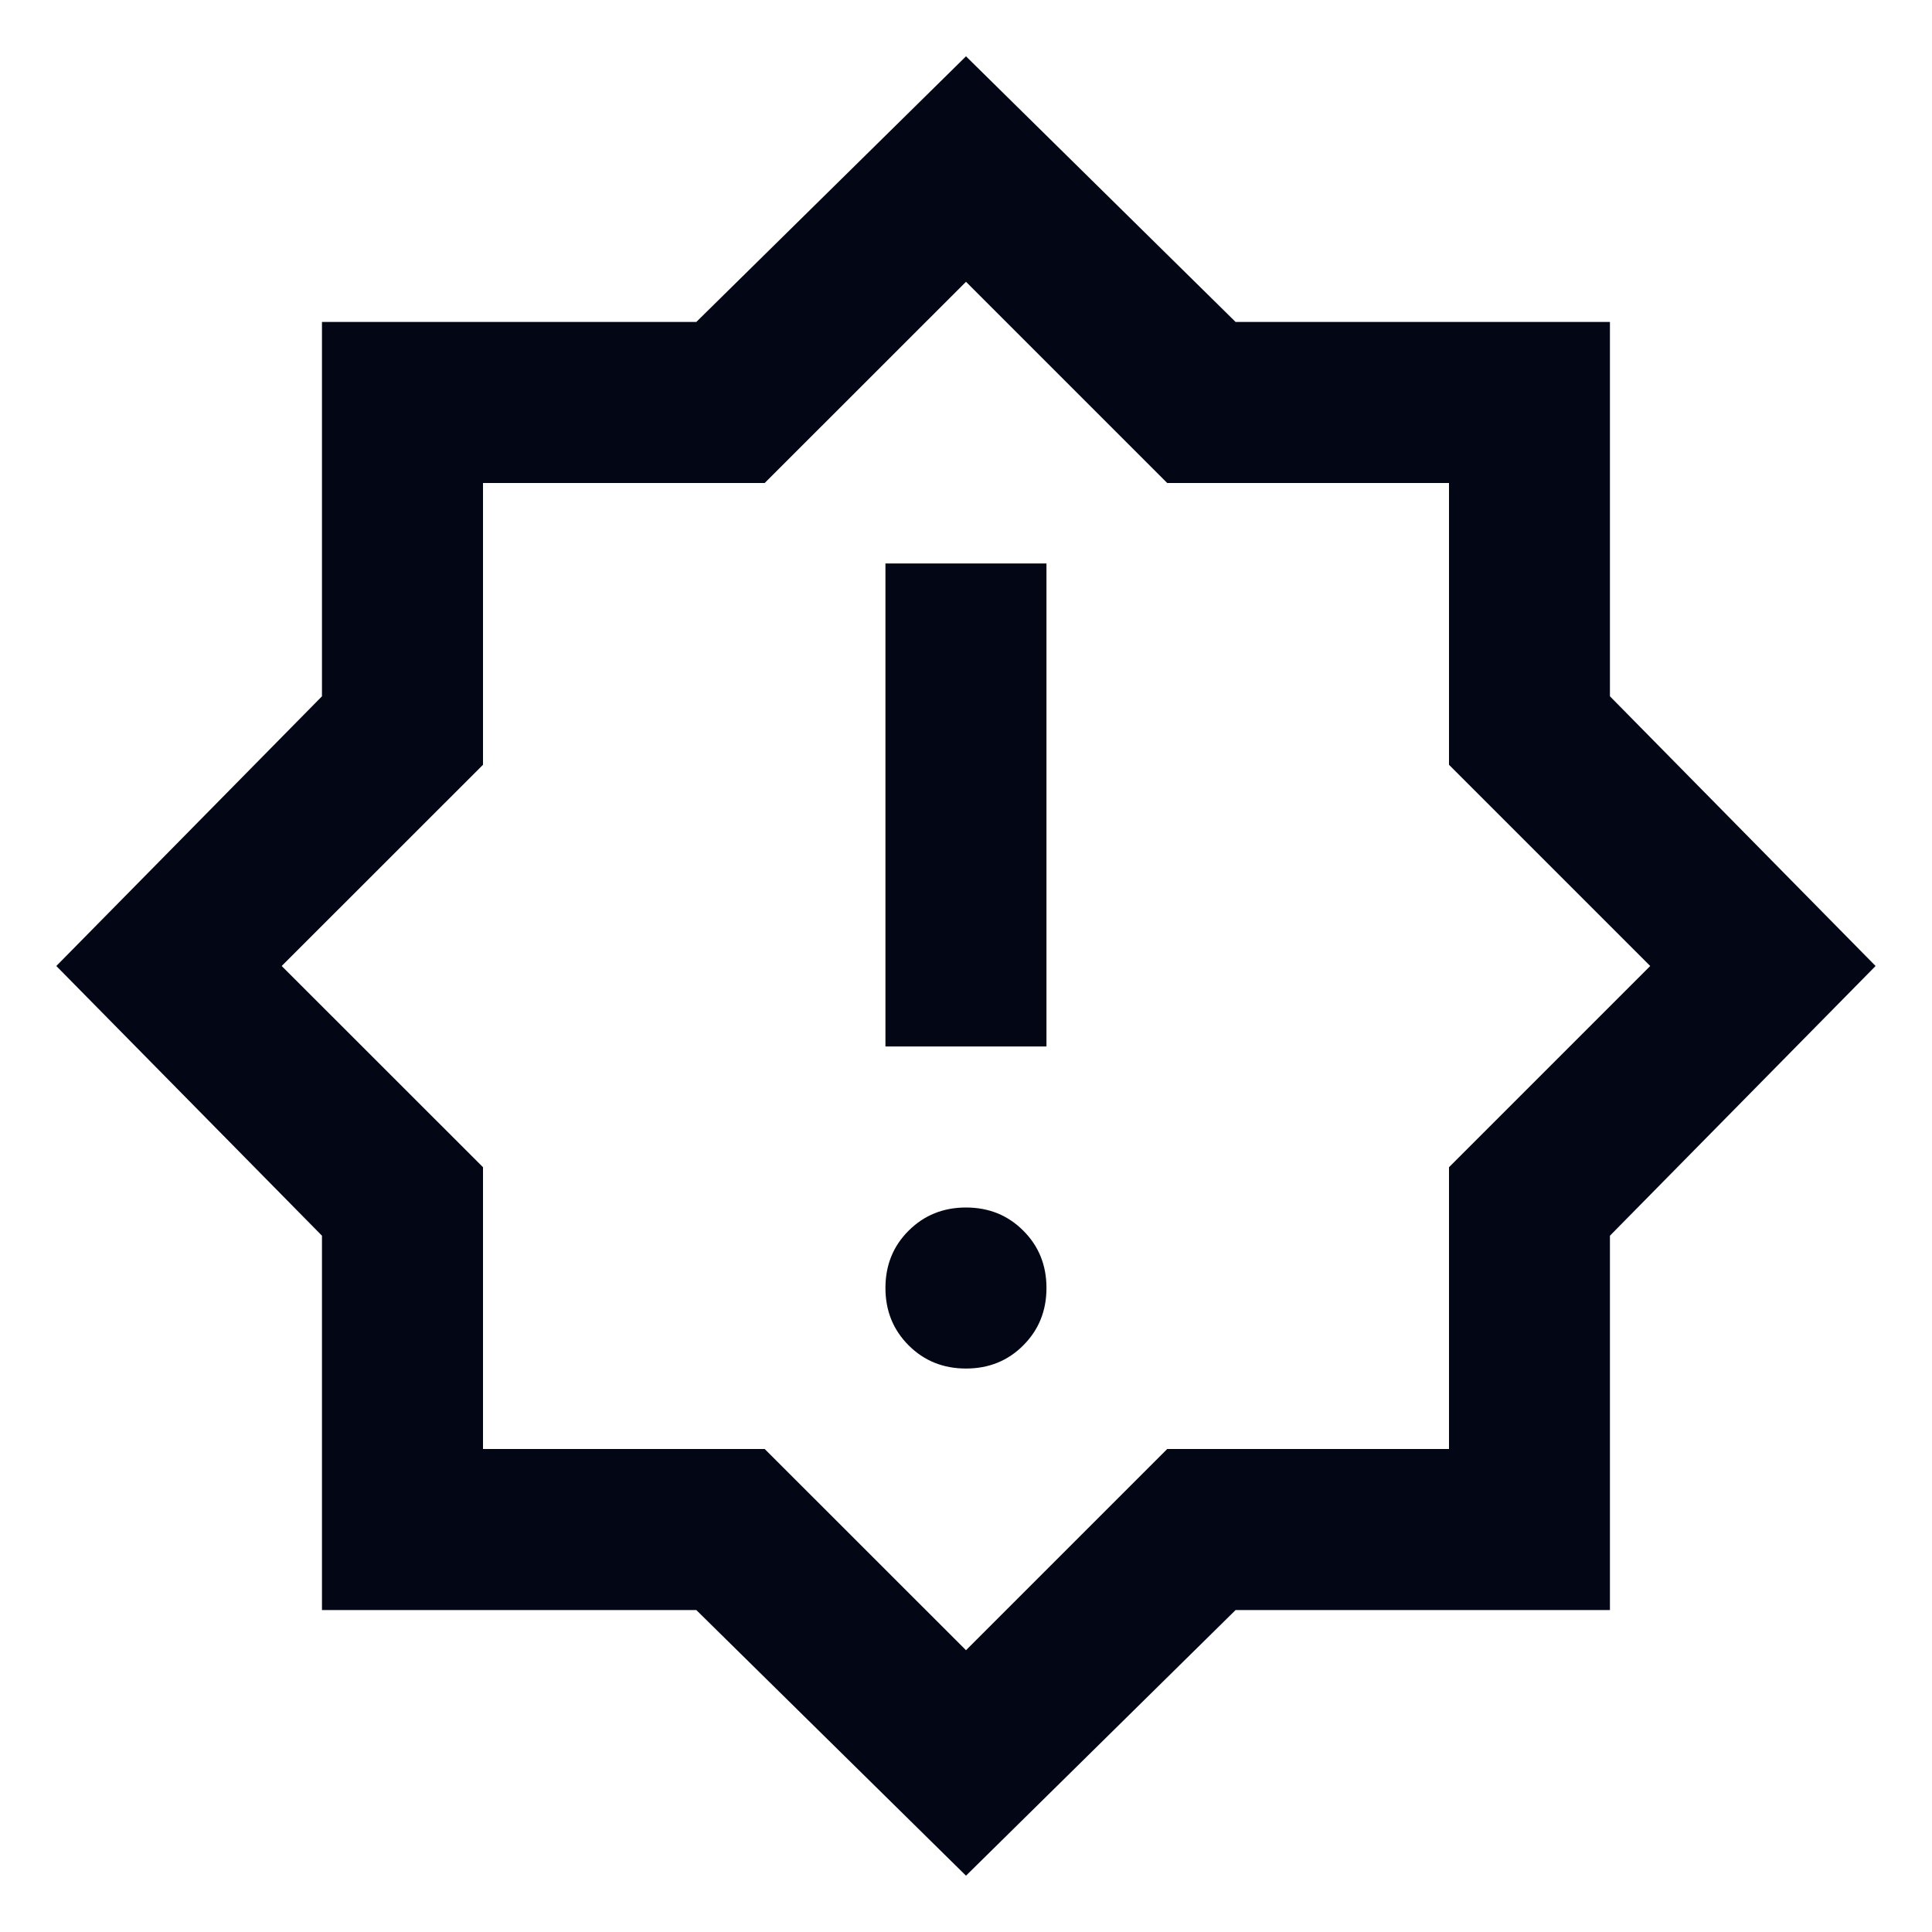 <svg width="20" height="20" viewBox="0 0 20 20" fill="none" xmlns="http://www.w3.org/2000/svg">
<g clip-path="url(#clip0_3686_9570)">
<path d="M10 14.167C10.236 14.167 10.434 14.087 10.593 13.927C10.753 13.767 10.833 13.569 10.833 13.333C10.833 13.097 10.753 12.899 10.593 12.74C10.434 12.58 10.236 12.5 10 12.5C9.764 12.5 9.566 12.58 9.406 12.74C9.246 12.899 9.166 13.097 9.166 13.333C9.166 13.569 9.246 13.767 9.406 13.927C9.566 14.087 9.764 14.167 10 14.167ZM9.166 10.833H10.833V5.833H9.166V10.833ZM10 19.417L7.208 16.667H3.333V12.792L0.583 10L3.333 7.208V3.333H7.208L10 0.583L12.791 3.333H16.666V7.208L19.416 10L16.666 12.792V16.667H12.791L10 19.417ZM10 17.083L12.083 15H15V12.083L17.083 10L15 7.917V5H12.083L10 2.917L7.916 5H5V7.917L2.916 10L5 12.083V15H7.916L10 17.083Z" fill="#030615"/>
</g>
<defs>
<clipPath id="clip0_3686_9570">
<rect width="20" height="20" fill="white"/>
</clipPath>
</defs>
</svg>
